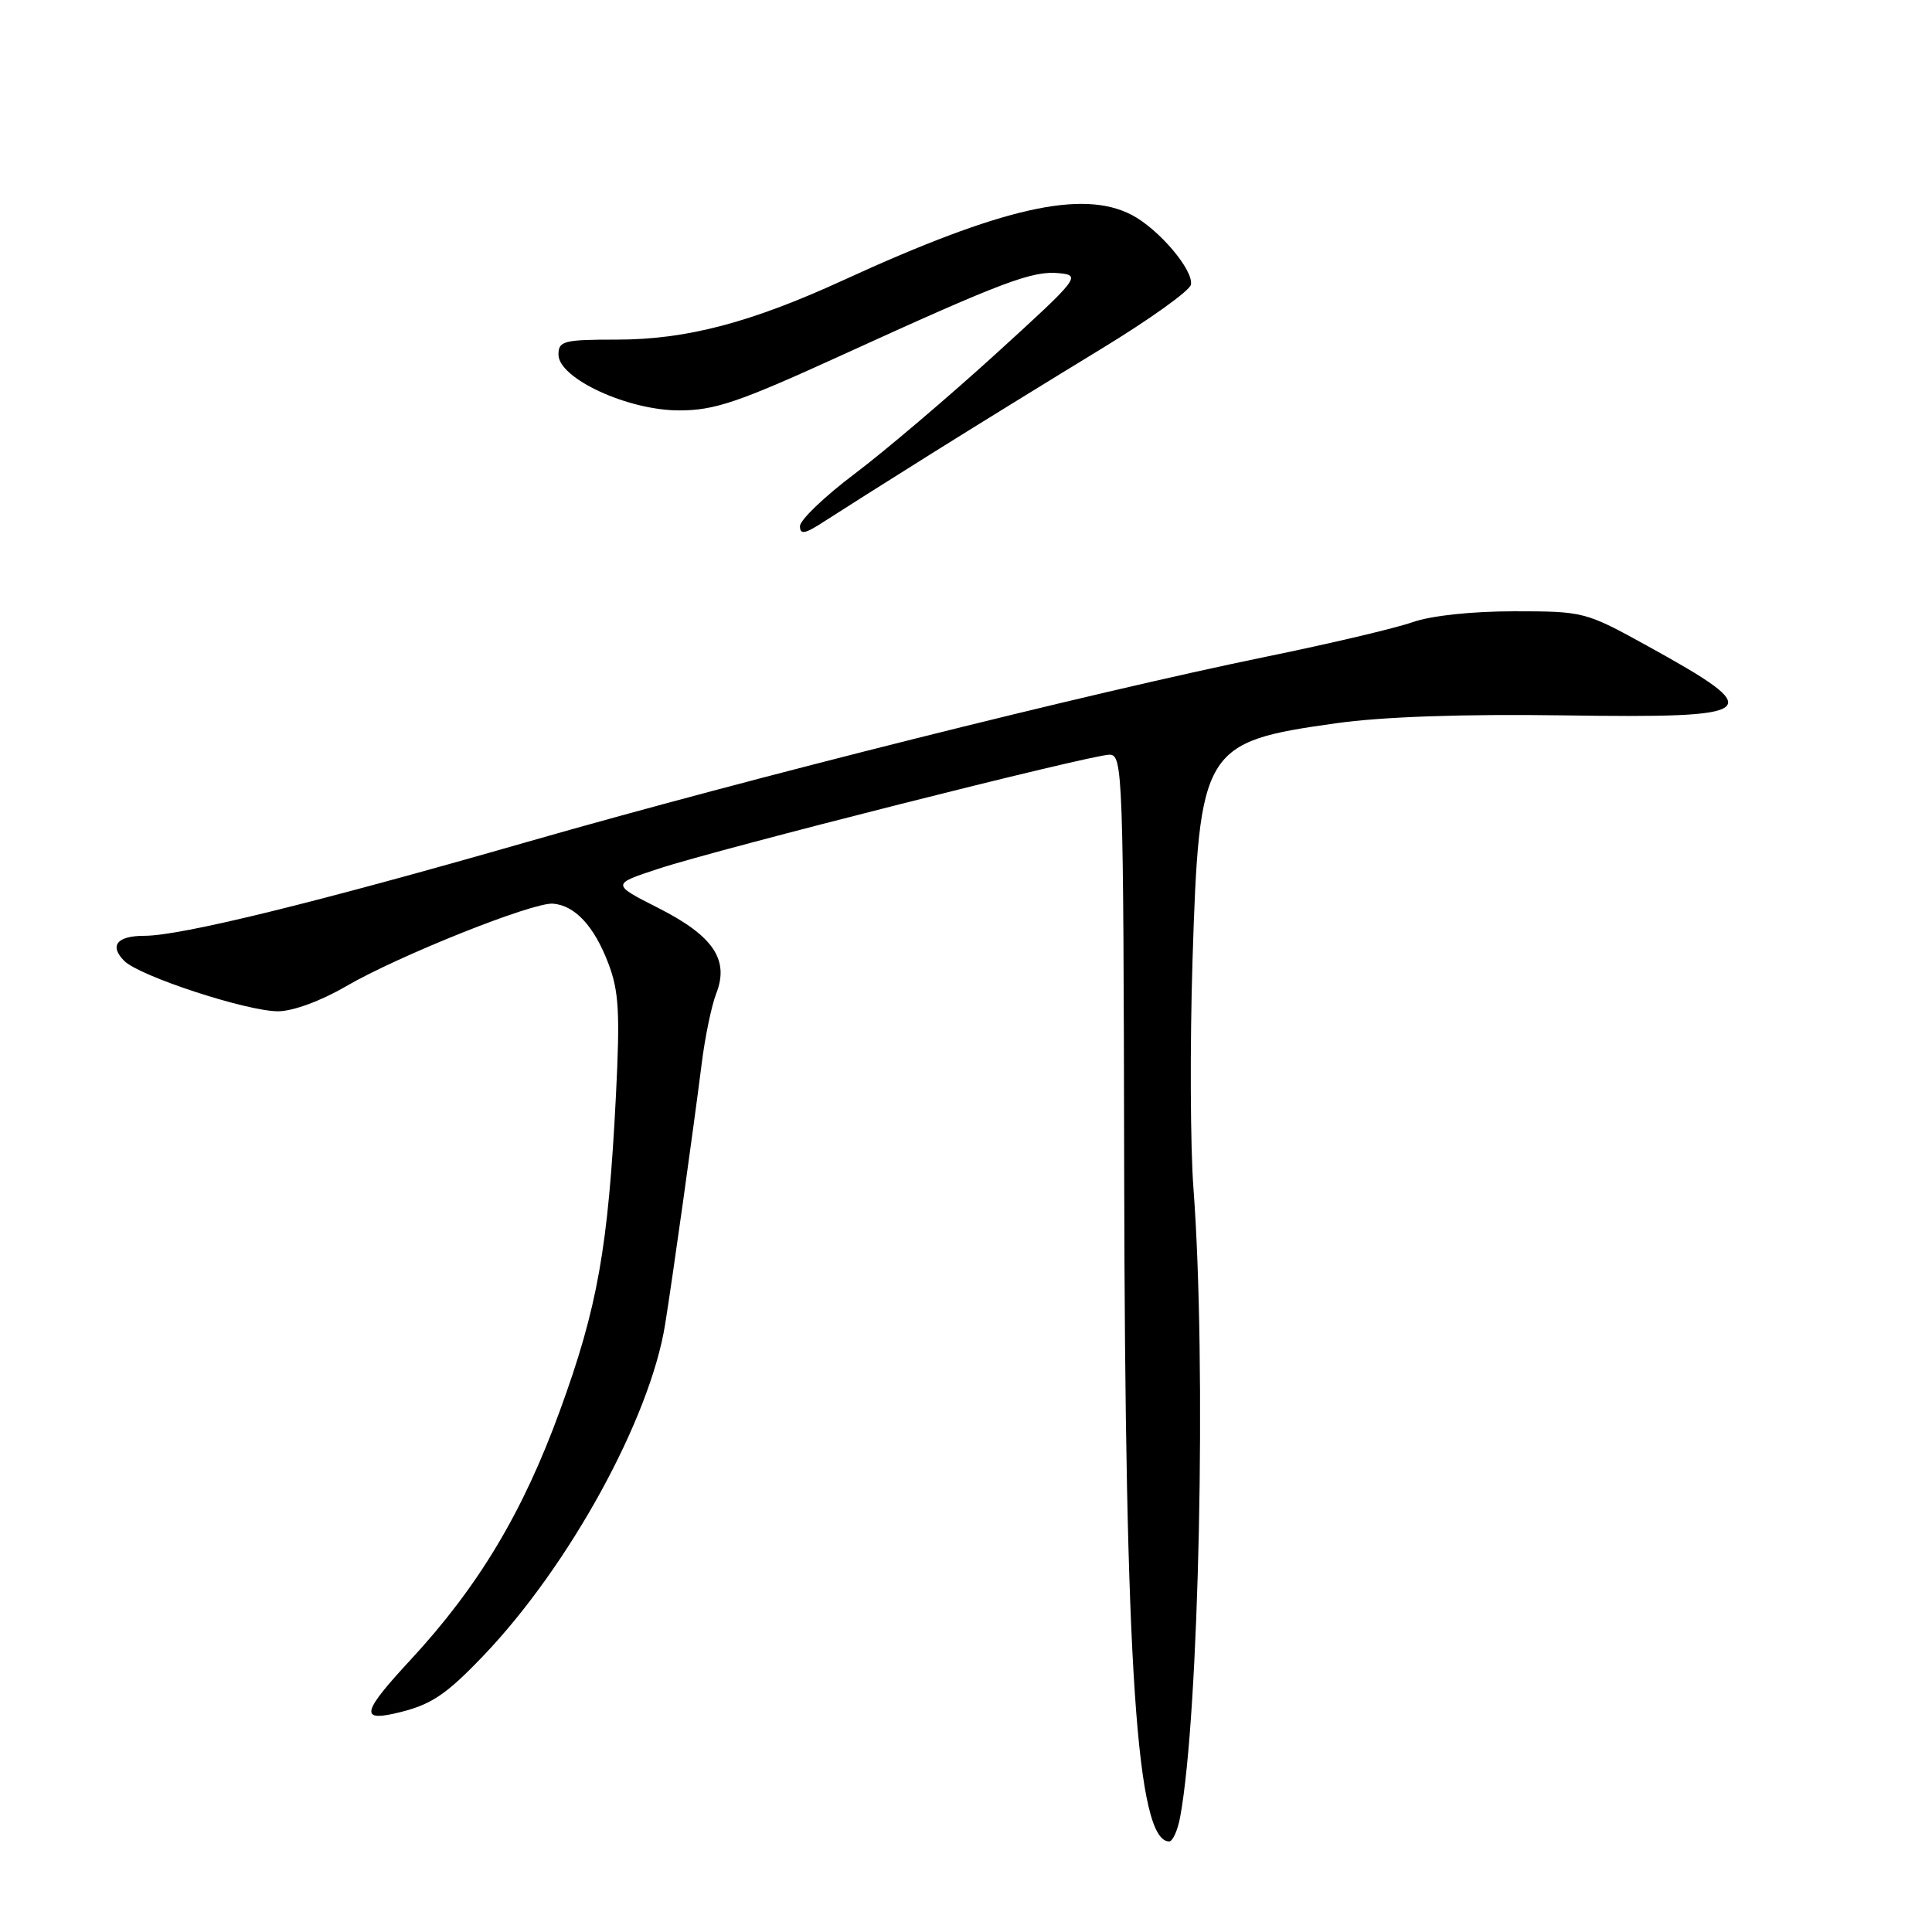 <?xml version="1.0" encoding="UTF-8" standalone="no"?>
<!DOCTYPE svg PUBLIC "-//W3C//DTD SVG 1.1//EN" "http://www.w3.org/Graphics/SVG/1.1/DTD/svg11.dtd" >
<svg xmlns="http://www.w3.org/2000/svg" xmlns:xlink="http://www.w3.org/1999/xlink" version="1.1" viewBox="0 0 256 256">
 <g >
 <path fill="currentColor"
d=" M 156.38 240.75 C 158.90 227.12 159.88 180.74 158.14 157.47 C 157.72 151.95 157.67 138.43 158.01 127.42 C 158.90 99.13 159.39 98.31 177.00 95.84 C 183.17 94.97 193.75 94.60 207.16 94.79 C 233.58 95.17 234.41 94.48 218.24 85.56 C 210.08 81.06 209.85 81.00 200.61 81.00 C 195.03 81.00 189.61 81.58 187.18 82.44 C 184.94 83.23 176.22 85.29 167.80 87.01 C 144.28 91.84 99.37 103.09 70.00 111.52 C 41.62 119.67 23.95 124.00 19.12 124.00 C 15.49 124.00 14.45 125.31 16.47 127.33 C 18.49 129.35 32.69 134.00 36.84 134.00 C 38.79 134.00 42.50 132.64 45.83 130.70 C 52.78 126.65 70.58 119.54 73.26 119.74 C 76.17 119.96 78.72 122.70 80.60 127.63 C 82.01 131.32 82.17 134.15 81.61 145.26 C 80.59 165.31 79.18 173.26 74.19 186.92 C 69.27 200.43 63.39 210.23 54.38 219.96 C 48.10 226.74 47.70 228.08 52.27 227.05 C 57.03 225.98 58.96 224.72 64.11 219.33 C 75.46 207.43 86.13 187.98 88.13 175.50 C 89.13 169.29 91.87 149.69 92.97 141.00 C 93.41 137.43 94.29 133.22 94.90 131.66 C 96.66 127.18 94.53 124.02 87.26 120.33 C 81.01 117.16 81.01 117.16 87.26 115.11 C 95.32 112.46 144.59 100.00 147.01 100.00 C 148.78 100.00 148.86 102.23 148.96 155.28 C 149.07 221.05 150.62 244.00 154.92 244.00 C 155.39 244.00 156.05 242.54 156.38 240.75 Z  M 123.50 60.06 C 129.55 56.27 139.68 50.03 146.00 46.18 C 152.32 42.33 157.63 38.53 157.80 37.73 C 158.19 35.81 153.52 30.32 149.93 28.46 C 143.38 25.08 132.73 27.50 111.76 37.12 C 99.50 42.75 90.94 45.00 81.75 45.00 C 74.69 45.00 74.00 45.18 74.00 46.98 C 74.00 50.14 83.19 54.39 90.00 54.38 C 94.70 54.38 97.83 53.32 111.50 47.08 C 132.90 37.31 136.80 35.84 140.35 36.20 C 143.26 36.49 142.99 36.84 131.93 46.91 C 125.64 52.63 117.24 59.77 113.25 62.78 C 109.26 65.78 106.00 68.91 106.00 69.72 C 106.00 70.89 106.67 70.76 109.25 69.07 C 111.04 67.91 117.45 63.85 123.50 60.06 Z "/>
</g>
</svg>